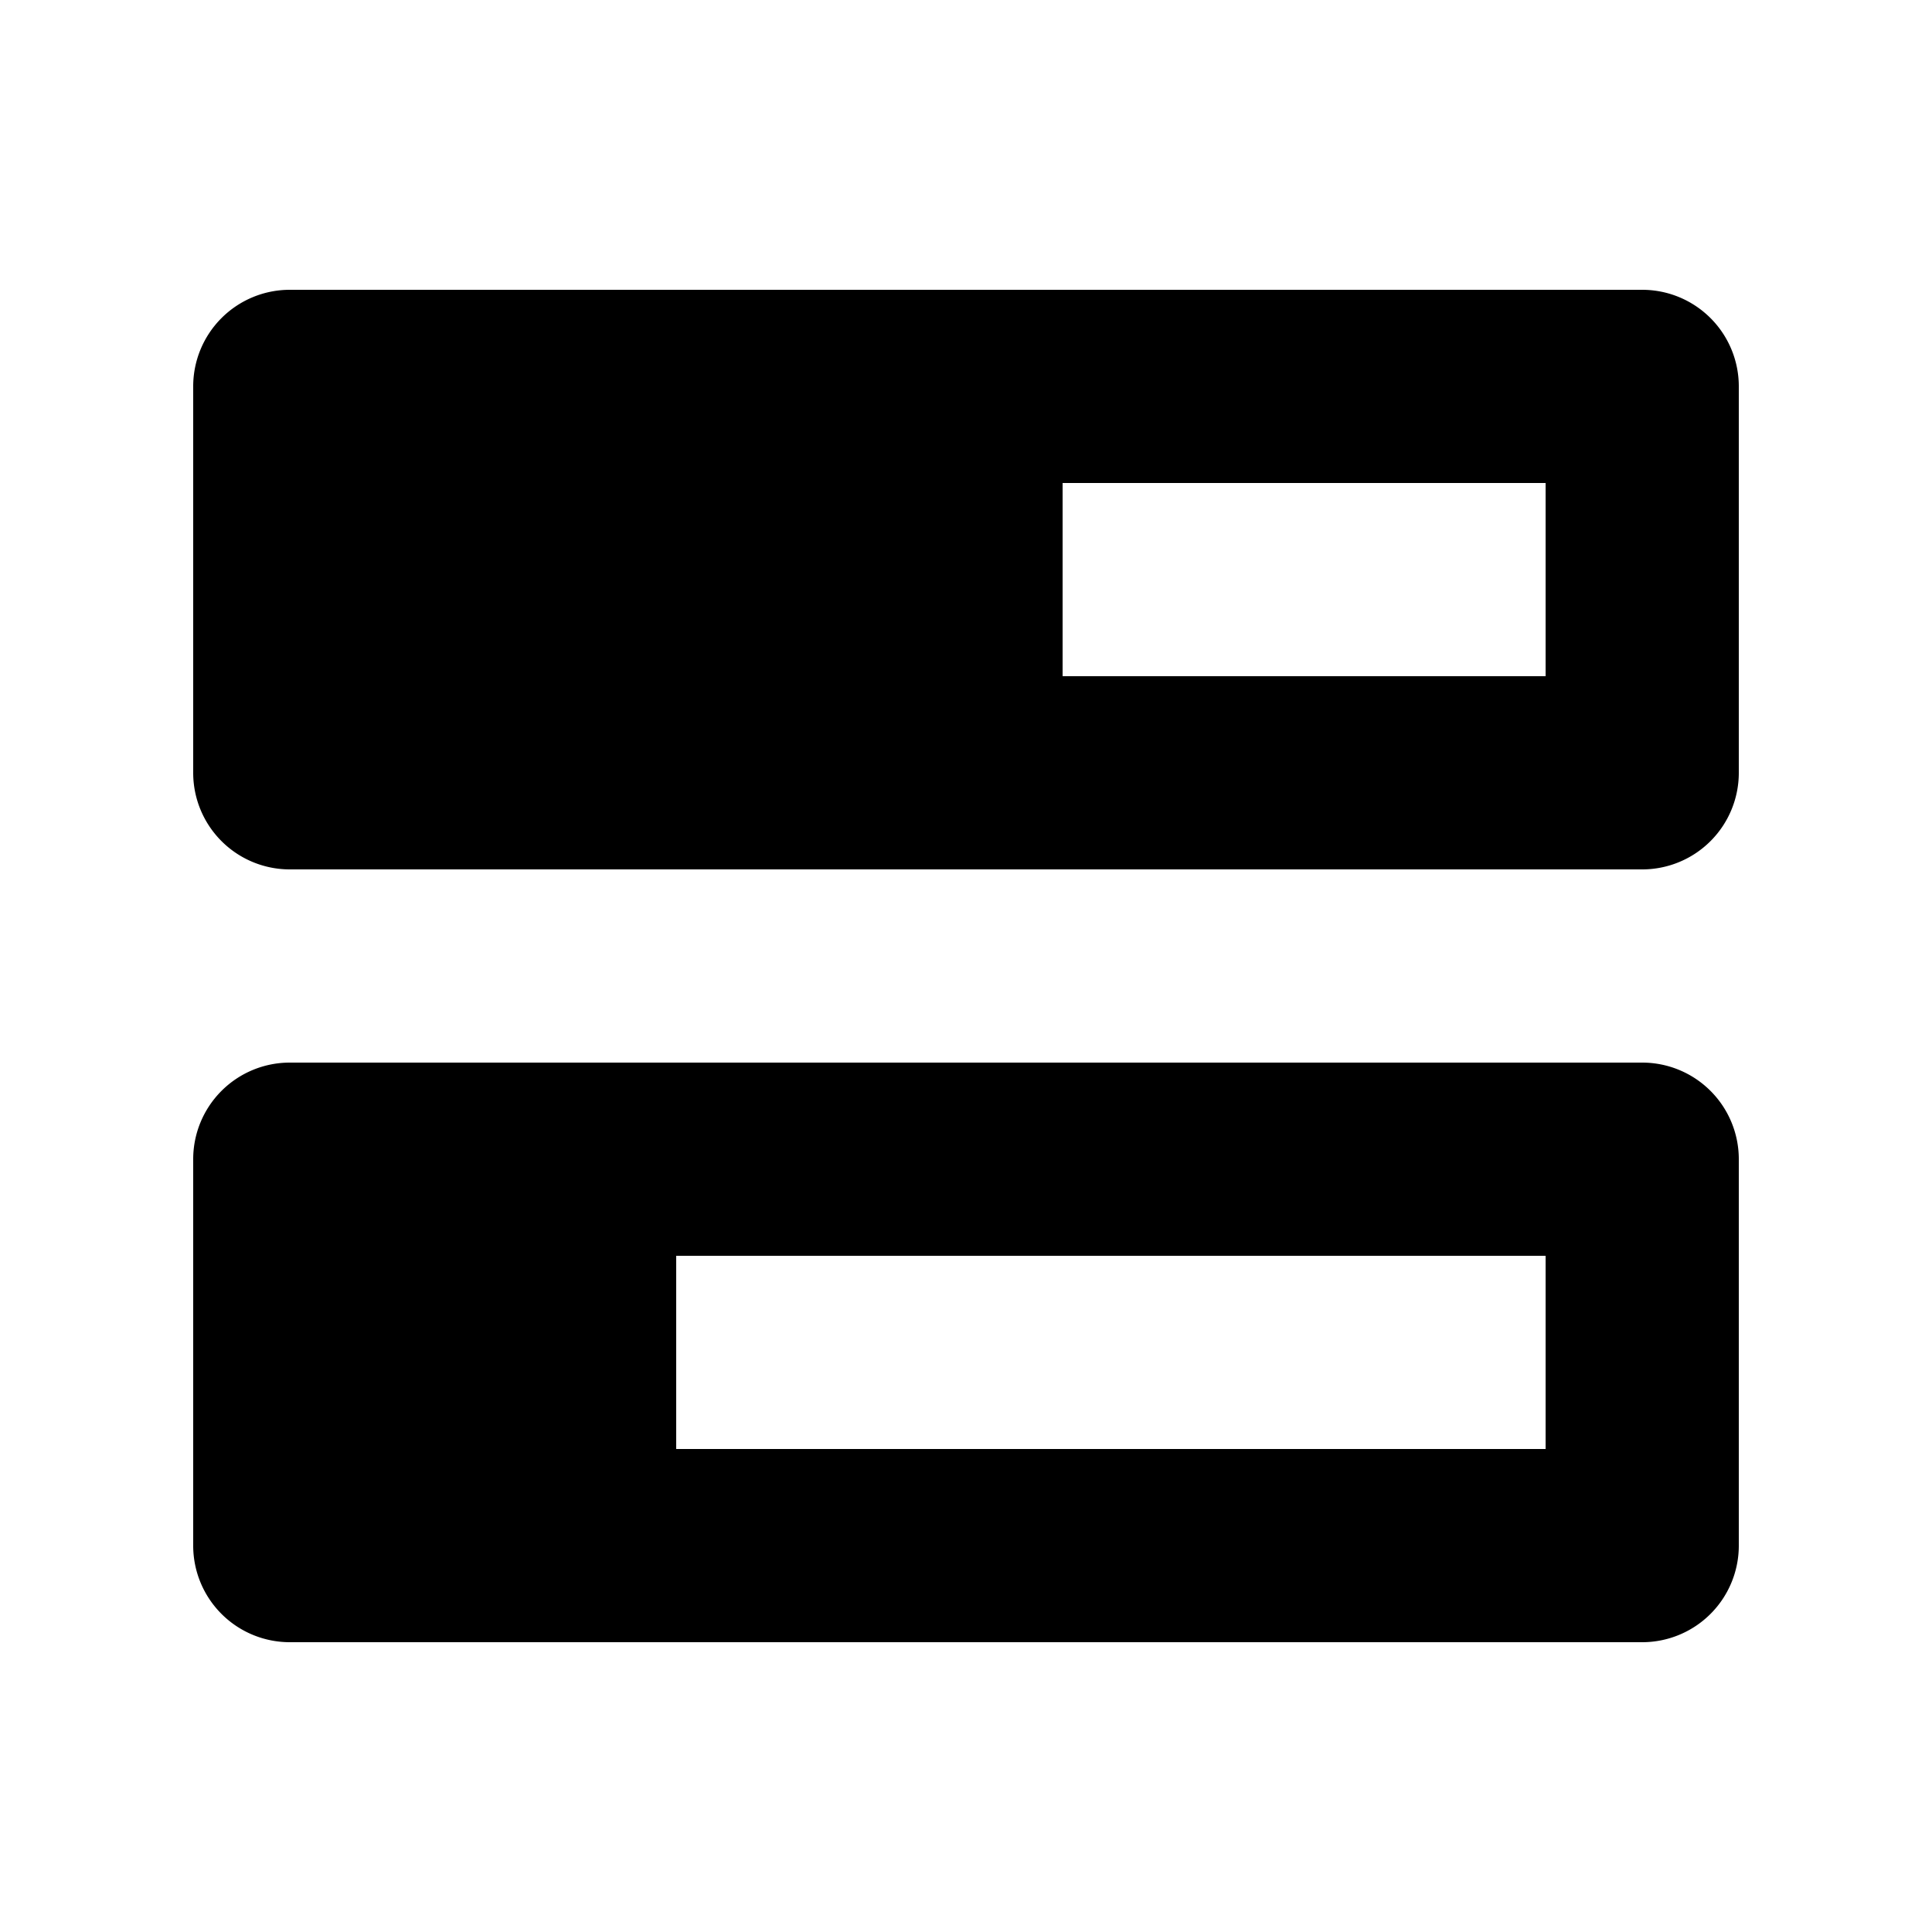 <svg id="glyphicons-halflings" xmlns="http://www.w3.org/2000/svg" viewBox="0 0 20 20">
  <path id="progress" d="M17,3H3A1.0 1,0,0,0,2,4V8A1.0 1,0,0,0,3,9H17a1.0 1,0,0,0,1-1V4A1.0 1,0,0,0,17,3ZM16,7H11V5h5Zm1,4H3a1.0 1,0,0,0-1,1v4a1.0 1,0,0,0,1,1H17a1.0 1,0,0,0,1-1V12A1.0 1,0,0,0,17,11Zm-1,4H7V13h9Z"/>
</svg>

